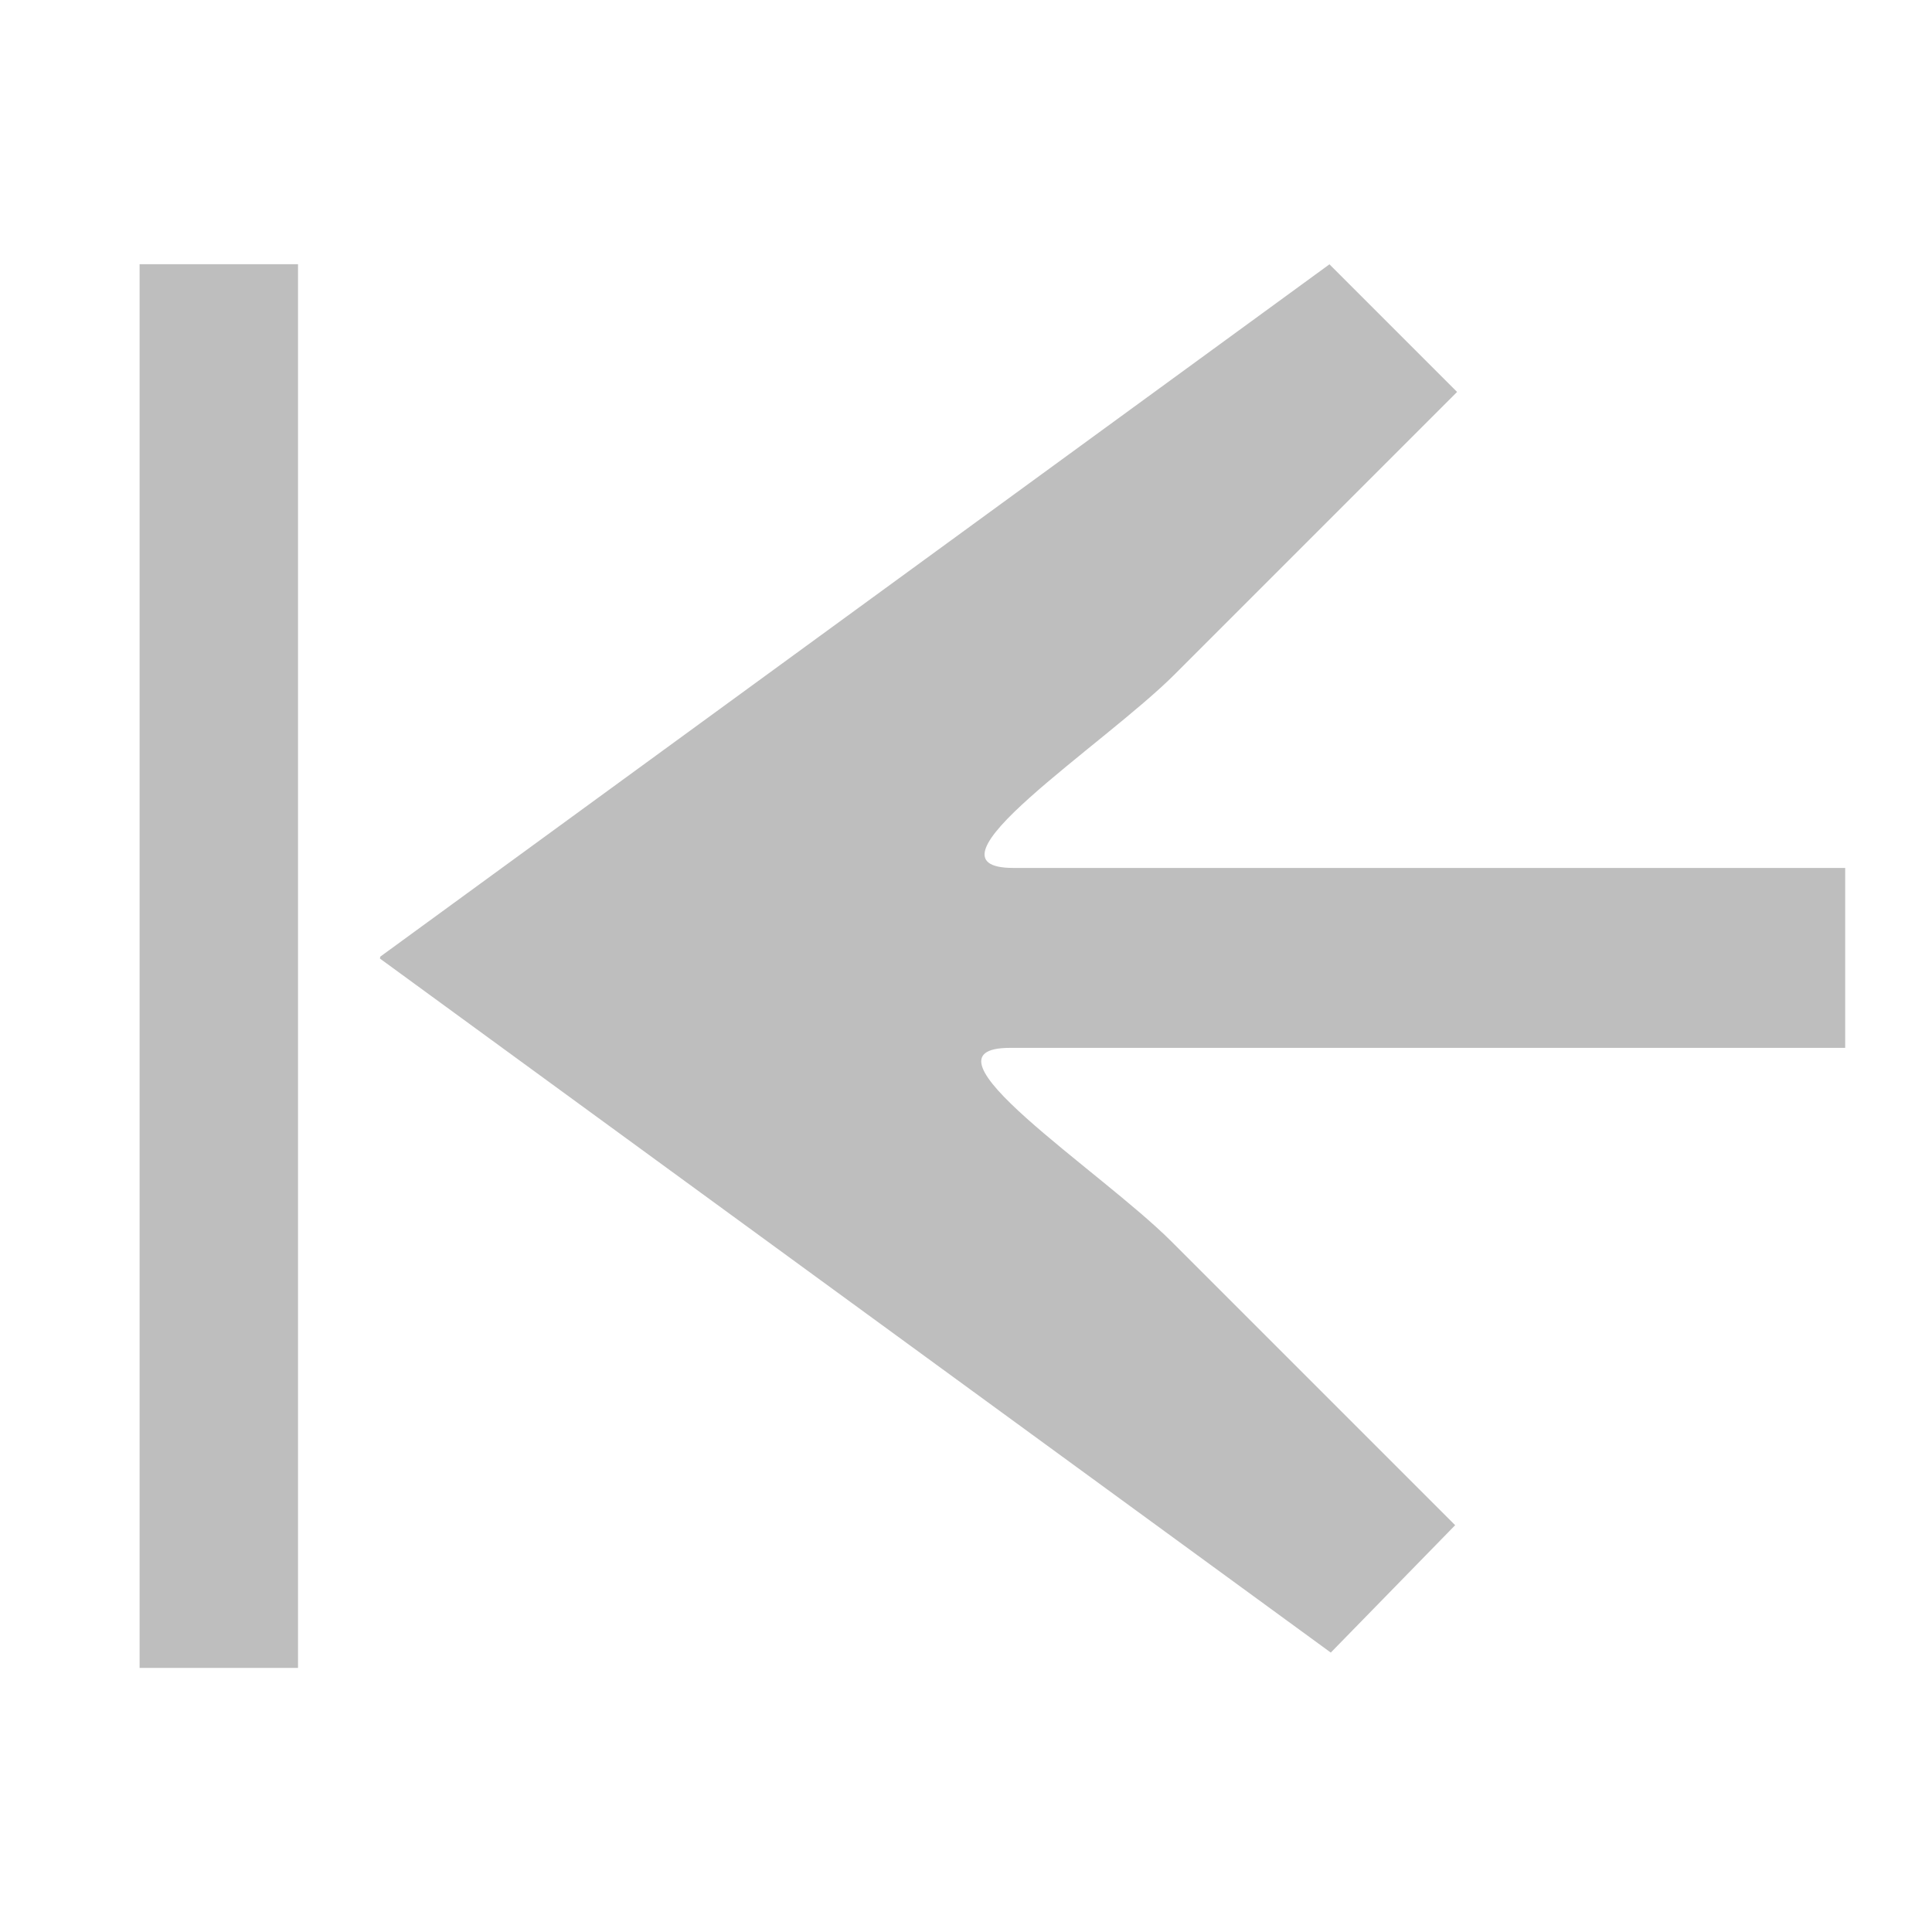<?xml version="1.0" encoding="UTF-8" standalone="no"?>
<!-- Created with Inkscape (http://www.inkscape.org/) -->

<svg
   xmlns:dc="http://purl.org/dc/elements/1.1/"
   xmlns:cc="http://creativecommons.org/ns#"
   xmlns:rdf="http://www.w3.org/1999/02/22-rdf-syntax-ns#"
   xmlns:svg="http://www.w3.org/2000/svg"
   xmlns="http://www.w3.org/2000/svg"
   xmlns:sodipodi="http://sodipodi.sourceforge.net/DTD/sodipodi-0.dtd"
   xmlns:inkscape="http://www.inkscape.org/namespaces/inkscape"
   width="16px"
   height="16px"
   id="svg13294"
   version="1.1"
   inkscape:version="0.92.2 (unknown)"
   sodipodi:docname="go-first-symbolic.svg">
  <defs
     id="defs13296" />
  <sodipodi:namedview
     id="base"
     pagecolor="#ffffff"
     bordercolor="#666666"
     borderopacity="1.0"
     inkscape:pageopacity="0.0"
     inkscape:pageshadow="2"
     inkscape:zoom="32"
     inkscape:cx="1.6488539"
     inkscape:cy="7.3311575"
     inkscape:current-layer="layer1"
     showgrid="true"
     inkscape:grid-bbox="true"
     inkscape:document-units="px"
     inkscape:window-width="1366"
     inkscape:window-height="697"
     inkscape:window-x="0"
     inkscape:window-y="0"
     inkscape:window-maximized="1" />
  <g
     id="layer1"
     inkscape:label="Layer 1"
     inkscape:groupmode="layer">
    <path
       style="color:#000000;display:inline;overflow:visible;visibility:visible;fill:#bebebe;fill-opacity:1;fill-rule:nonzero;stroke:none;stroke-width:1;marker:none;enable-background:accumulate"
       d="M 11.01,2.189 3.15,7.922 c -0.001,0.005 -0.003,0.01 -0.004,0.016 L 11.021,13.686 12.051,12.631 9.701,10.281 C 9.11,9.69 7.529,8.678 8.365,8.678 H 15.281 V 7.188 H 8.393 C 7.556,7.187 9.137,6.176 9.729,5.584 l 2.338,-2.338 z"
       id="path29297"
       inkscape:connector-curvature="0" />
    <rect
       id="rect93"
       width="1.312"
       height="11.625"
       x="1.156"
       y="2.188"
       style="fill:#bebebe;fill-opacity:1;stroke-width:1.146" />
  </g>
</svg>
